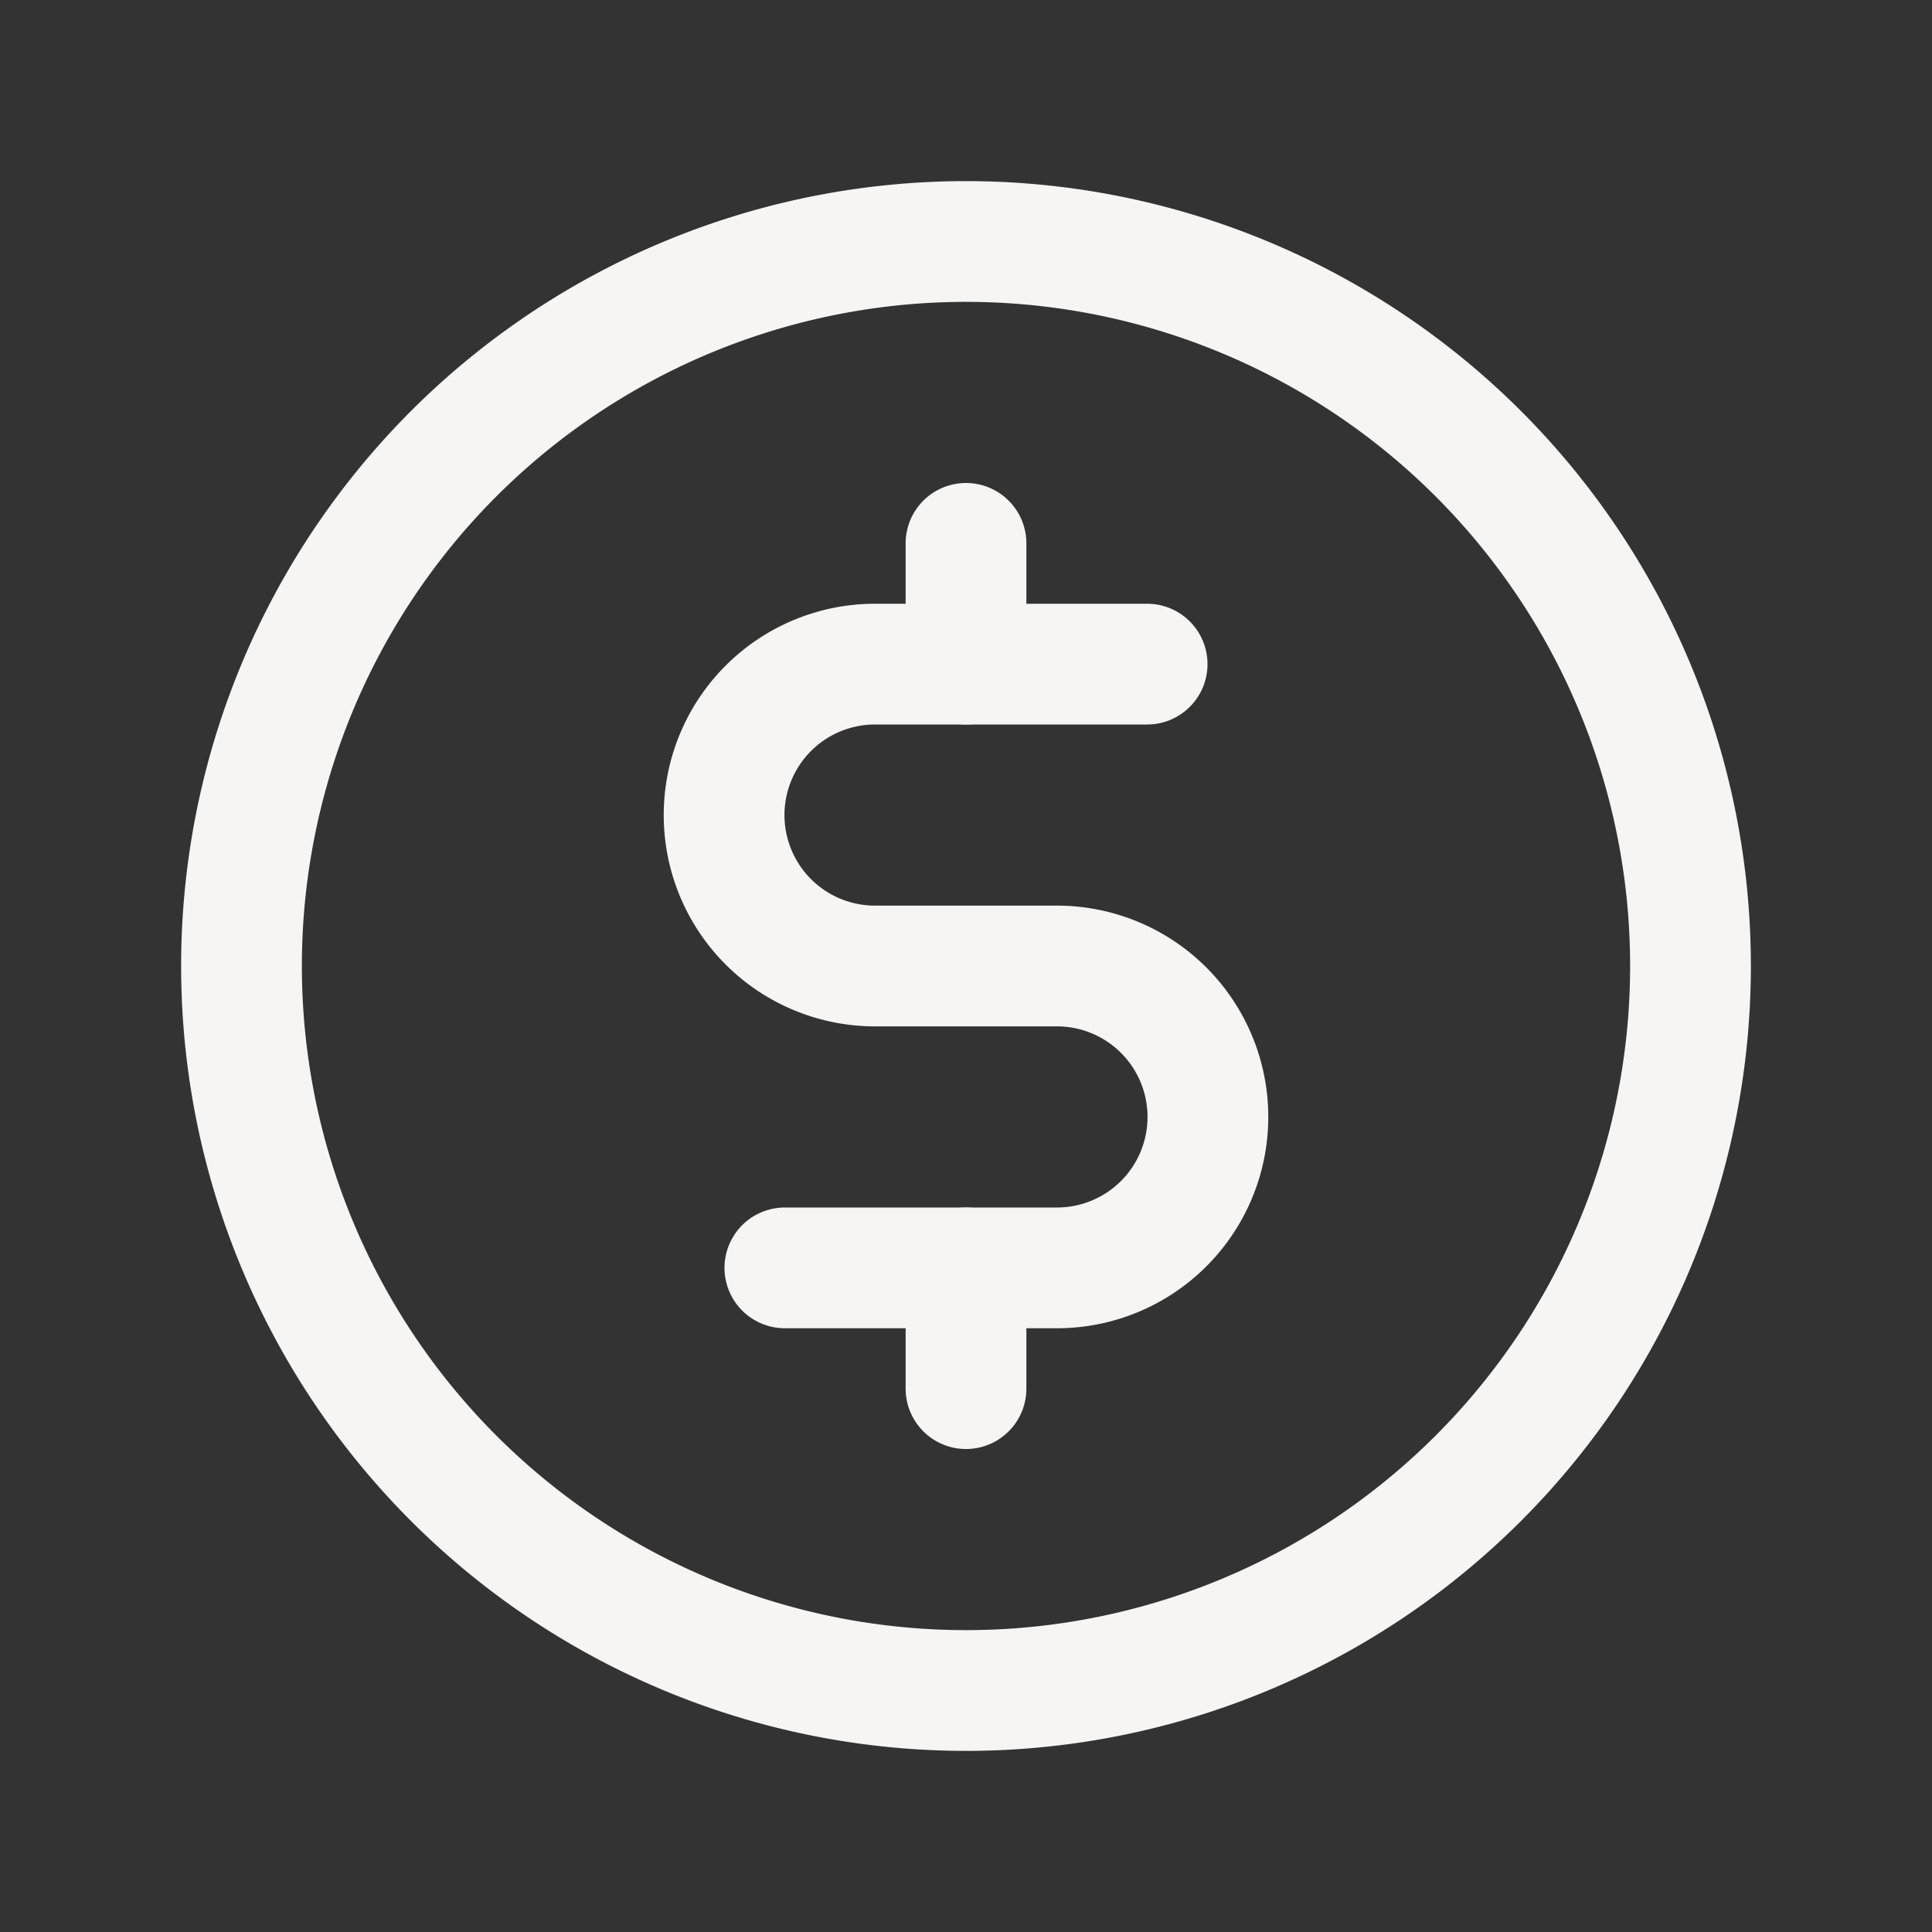 <svg fill="none" xmlns="http://www.w3.org/2000/svg" viewBox="0 0 24 24"><rect x="0" y="0" width="24" height="24" fill="#333333" stroke="none"/><path d="M12 21a9 9 0 1 0 0-18 9 9 0 0 0 0 18ZM12 6.75v1.5M12 15.75v1.5" stroke="#F6F5F4" stroke-width="1.5" stroke-linecap="round" stroke-linejoin="round"/><path d="M9.75 15.75h3.38a1.87 1.87 0 1 0 0-3.75h-2.26a1.87 1.87 0 1 1 0-3.75h3.38" stroke="#F6F5F4" stroke-width="1.5" stroke-linecap="round" stroke-linejoin="round"/></svg>